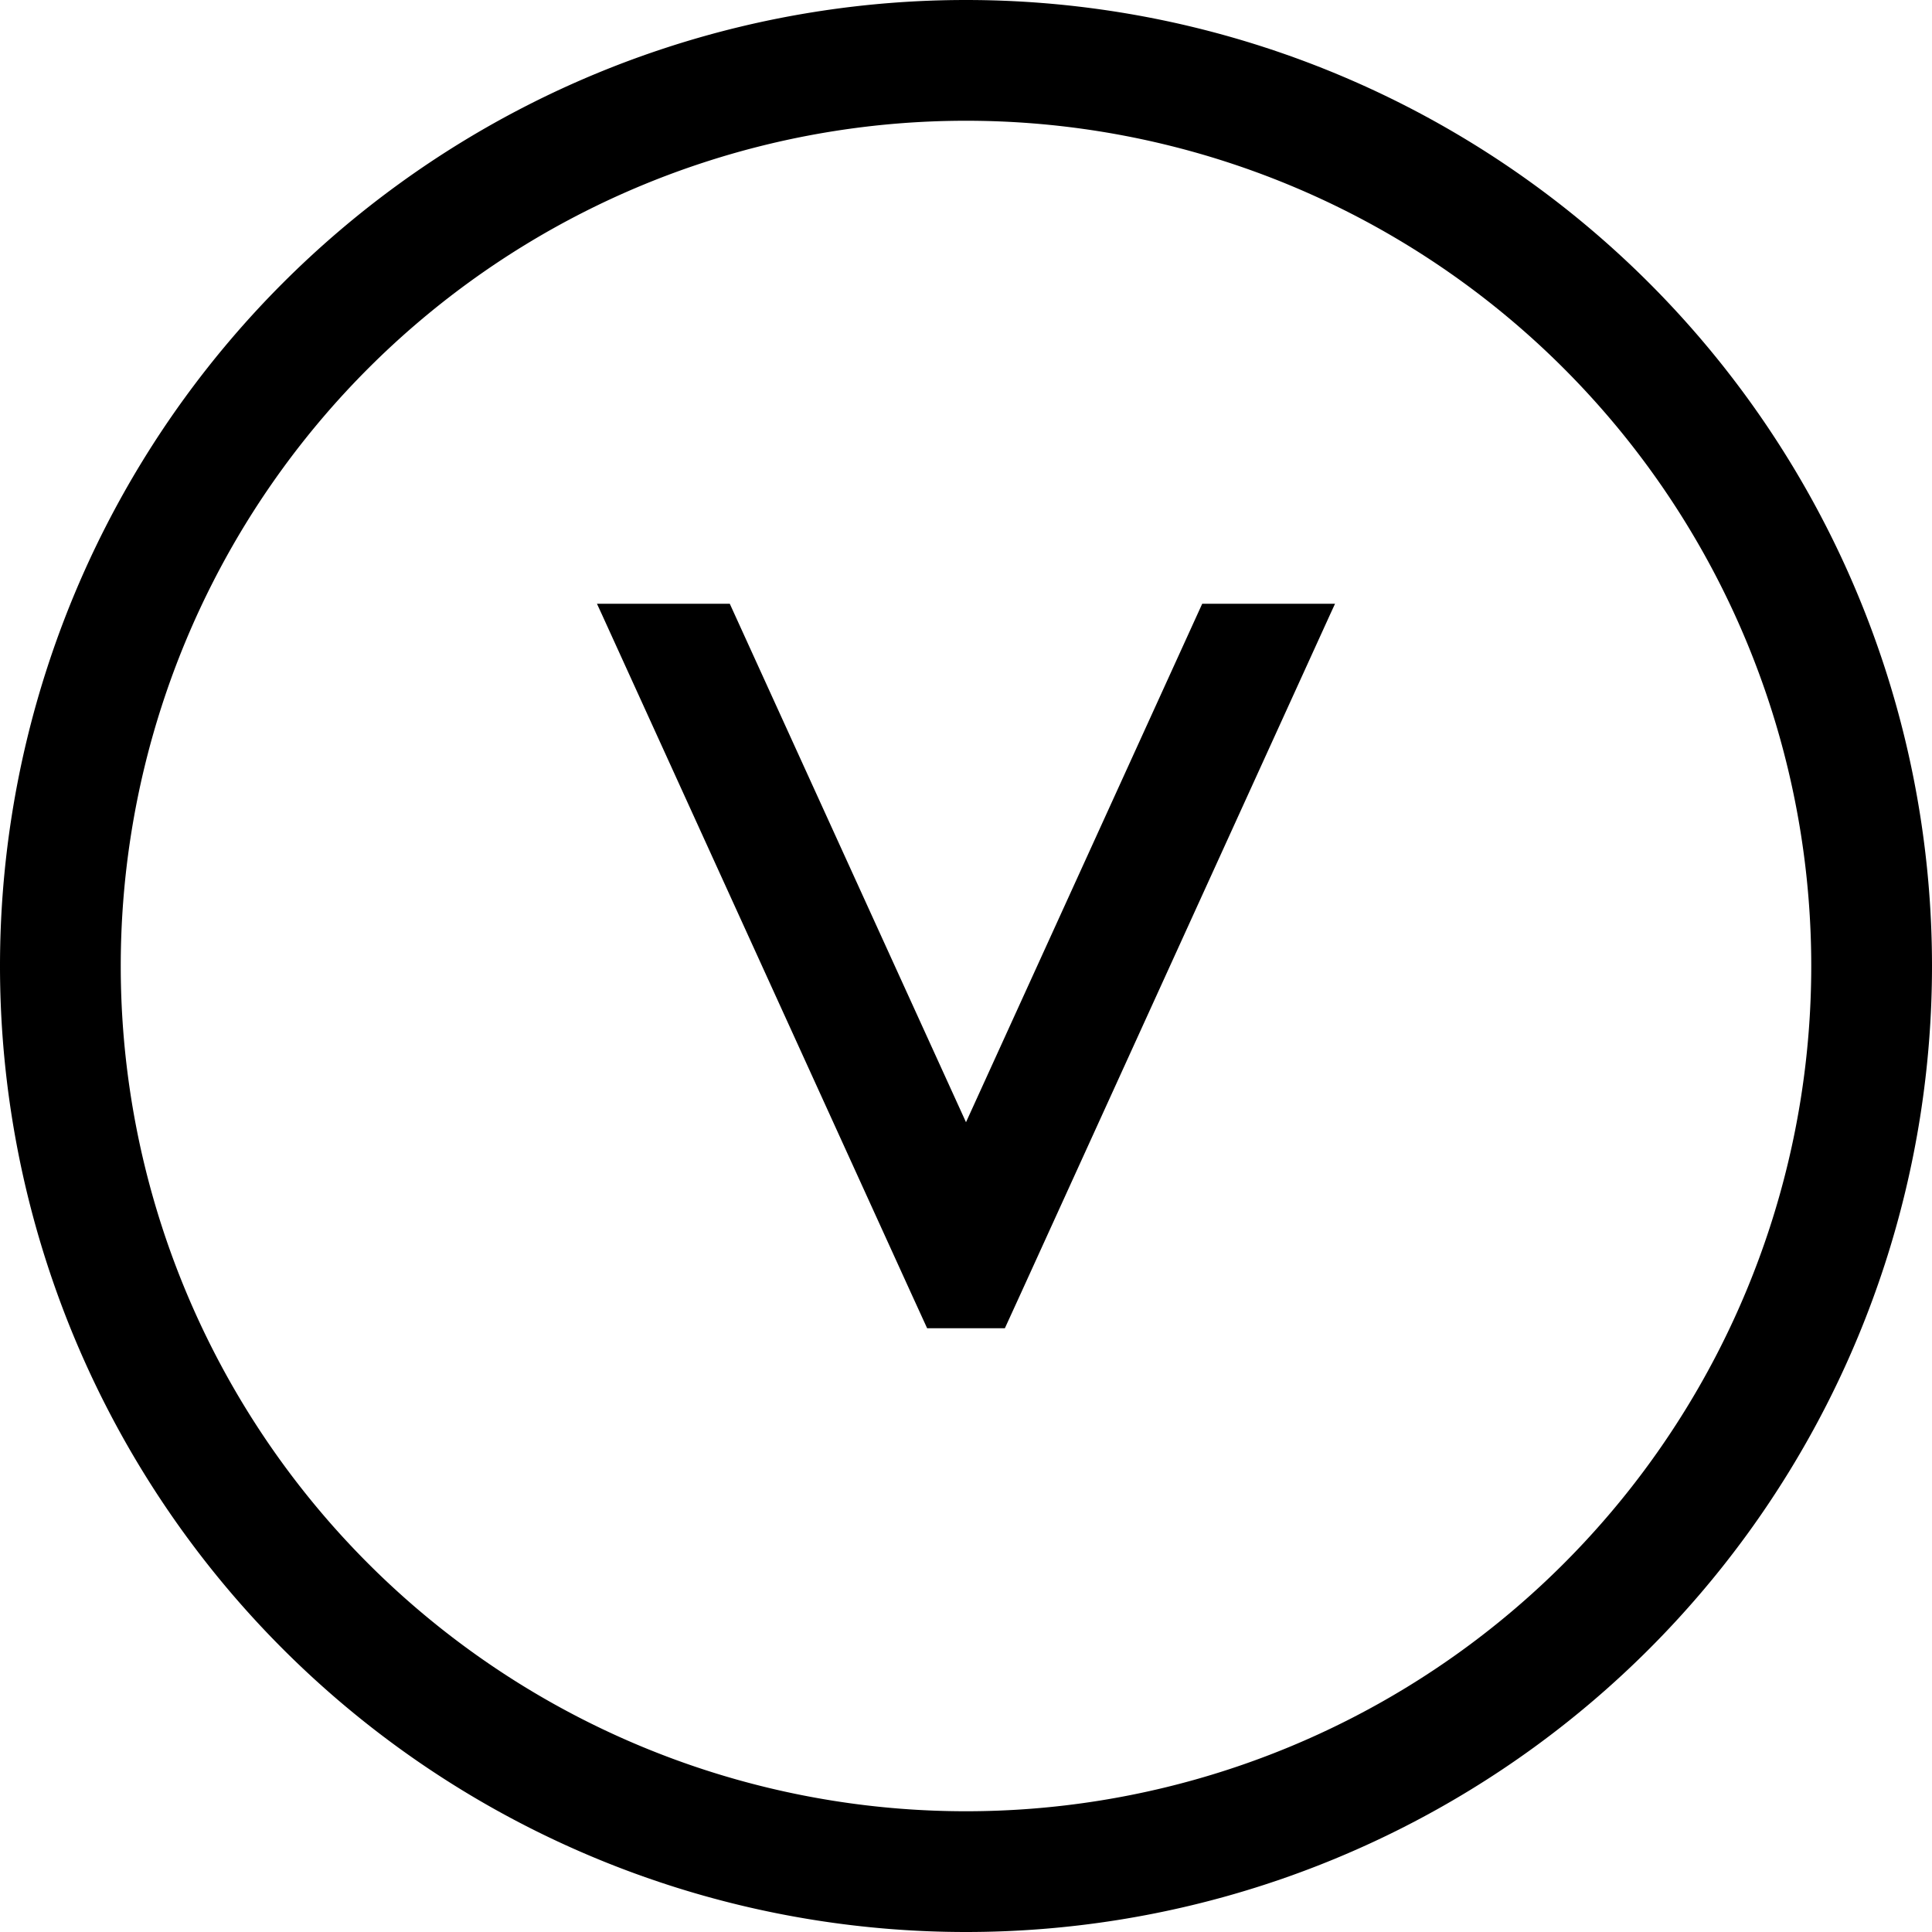 <svg xmlns="http://www.w3.org/2000/svg" viewBox="0 0 512 512"><!--! Font Awesome Pro 7.0.0 by @fontawesome - https://fontawesome.com License - https://fontawesome.com/license (Commercial License) Copyright 2025 Fonticons, Inc. --><path fill="currentColor" d="M256 32a224 224 0 1 1 0 448 224 224 0 1 1 0-448zm0 480a256 256 0 1 0 0-512 256 256 0 1 0 0 512zM159.4 162.6l82 180 4.3 9.4 20.6 0 4.3-9.4 82-180 1.2-2.6-35.2 0-62.6 137.4-62.6-137.4-35.2 0 1.2 2.6z"/></svg>